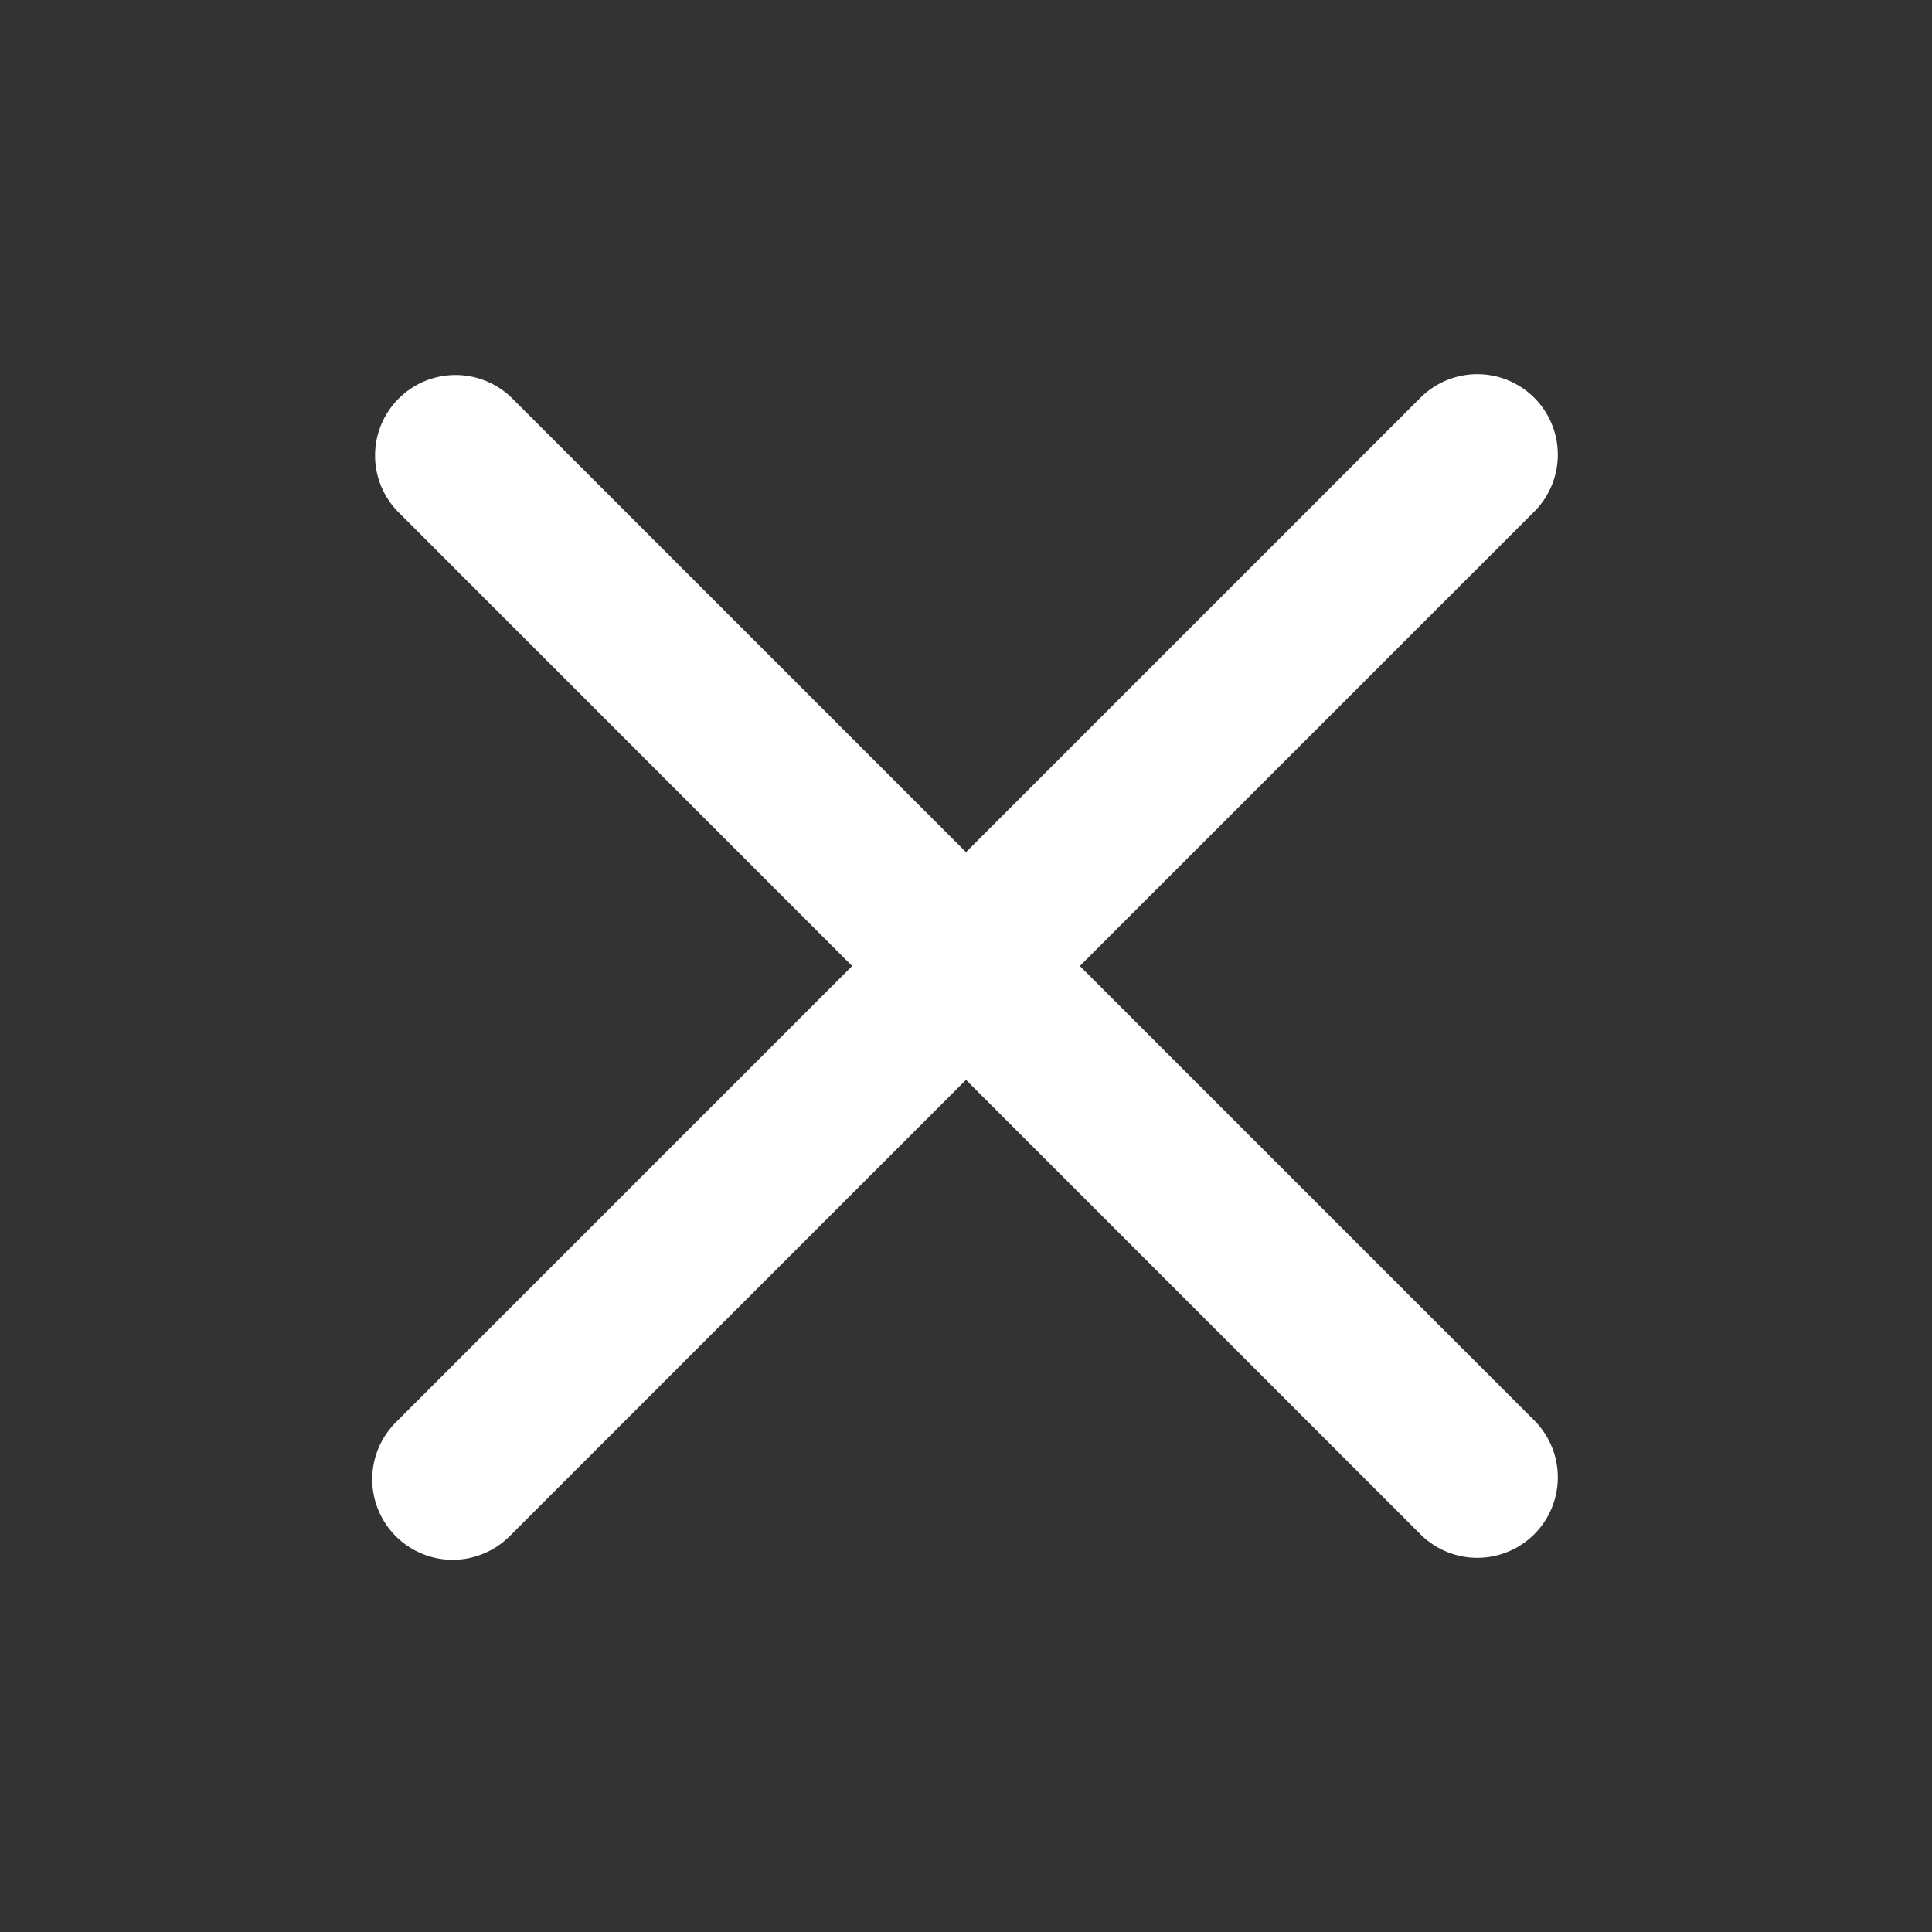 <svg width="40" height="40" viewBox="0 0 40 40" fill="none" xmlns="http://www.w3.org/2000/svg">
<rect x="0" y="0" width="40" height="40" fill="#333333" stroke="none"/>
<g clip-path="url(#clip0_783_4621)">
<path fill-rule="evenodd" clip-rule="evenodd" d="M20 22.357L29.428 31.785C29.742 32.089 30.163 32.257 30.601 32.253C31.038 32.249 31.456 32.074 31.765 31.765C32.074 31.456 32.249 31.038 32.253 30.601C32.257 30.164 32.089 29.743 31.785 29.428L22.357 20L31.785 10.572C32.089 10.257 32.257 9.836 32.253 9.399C32.249 8.962 32.074 8.544 31.765 8.235C31.456 7.926 31.038 7.751 30.601 7.747C30.163 7.743 29.742 7.911 29.428 8.215L20 17.643L10.572 8.215C10.256 7.919 9.837 7.757 9.404 7.764C8.972 7.771 8.559 7.946 8.253 8.253C7.947 8.559 7.772 8.972 7.765 9.405C7.758 9.838 7.92 10.256 8.217 10.572L17.643 20L8.215 29.428C8.056 29.582 7.929 29.766 7.841 29.969C7.754 30.173 7.708 30.391 7.706 30.613C7.704 30.834 7.746 31.053 7.83 31.258C7.914 31.463 8.038 31.649 8.194 31.806C8.351 31.962 8.537 32.086 8.742 32.17C8.946 32.254 9.166 32.296 9.387 32.294C9.608 32.292 9.827 32.246 10.03 32.158C10.234 32.071 10.418 31.944 10.572 31.785L20 22.357Z" fill="white"/>
</g>
<defs>
<clipPath id="clip0_783_4621">
<rect width="40" height="40" fill="white"/>
</clipPath>
</defs>
</svg>
